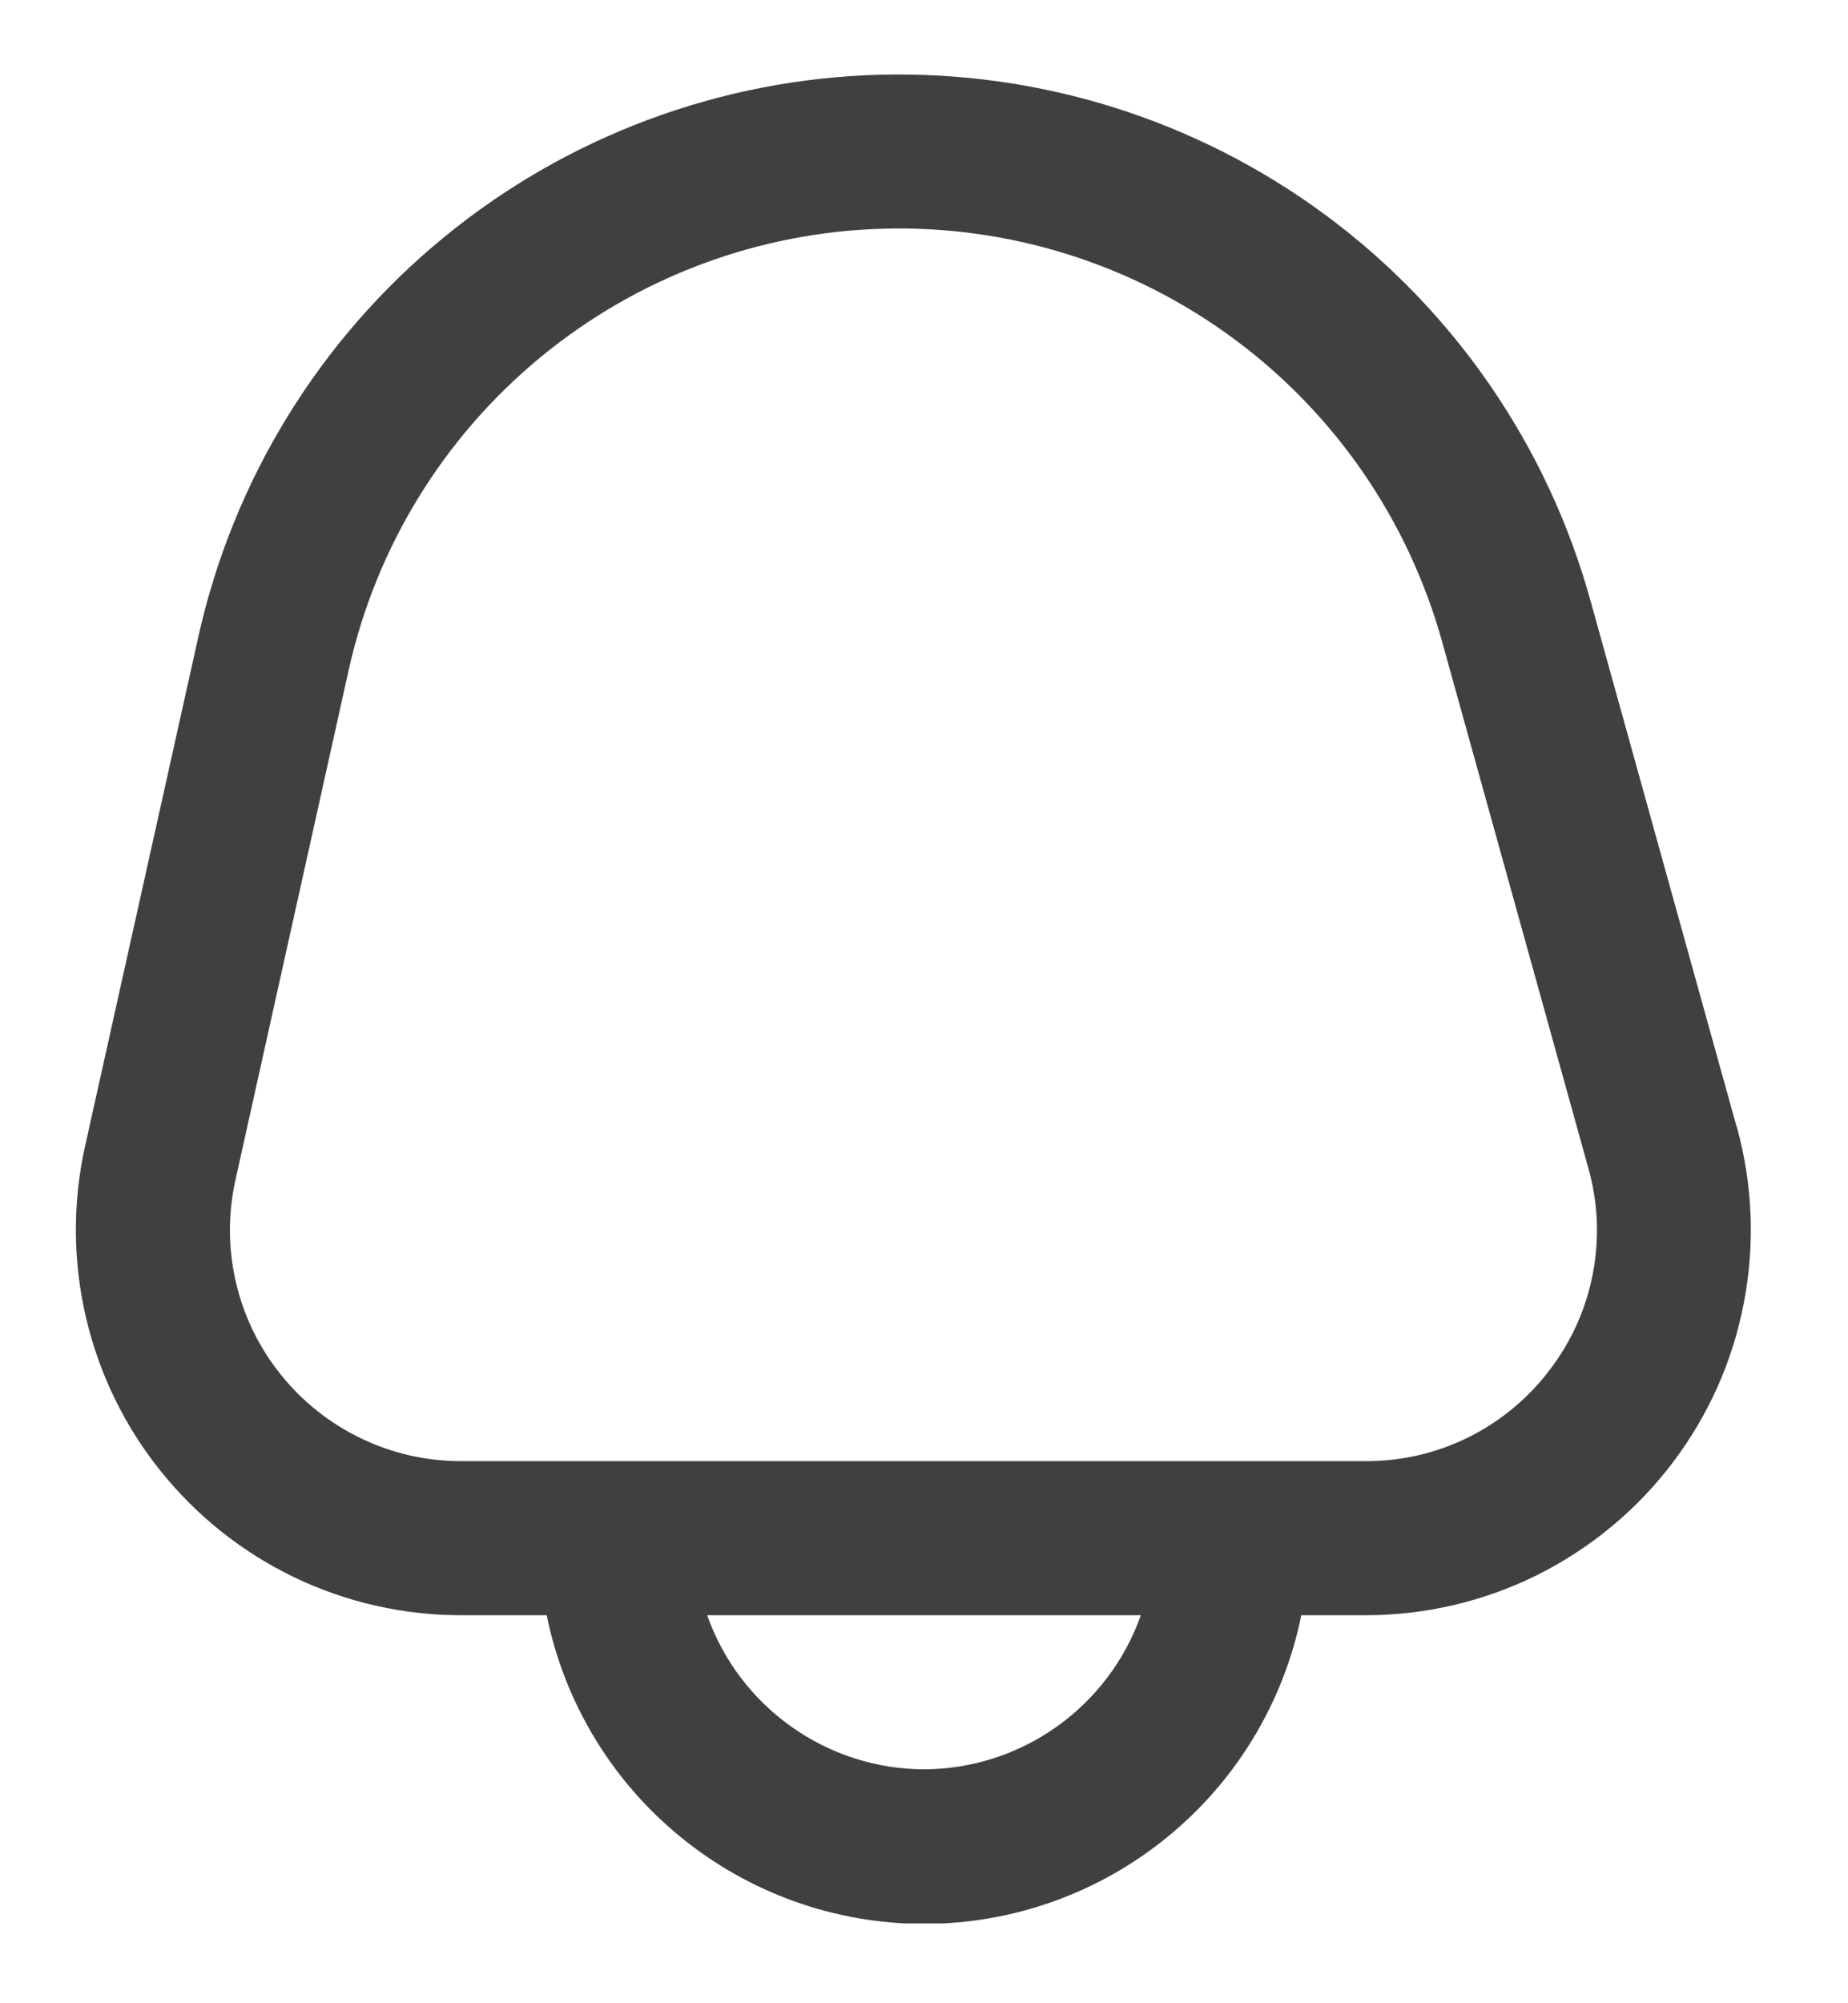 <svg width="12" height="13" viewBox="0 0 12 13" fill="none" xmlns="http://www.w3.org/2000/svg">
<g id="fi-rr-bell" clip-path="url(#clip0_762_5050)">
<path id="Vector" d="M11.277 7.313L10.327 3.895C10.049 2.894 9.444 2.014 8.608 1.396C7.772 0.778 6.754 0.458 5.715 0.485C4.676 0.512 3.676 0.886 2.874 1.547C2.072 2.207 1.514 3.117 1.288 4.132L0.552 7.44C0.471 7.805 0.473 8.184 0.558 8.549C0.643 8.913 0.808 9.254 1.043 9.546C1.277 9.838 1.574 10.074 1.911 10.236C2.249 10.398 2.619 10.482 2.993 10.482H3.55C3.665 11.047 3.971 11.555 4.418 11.92C4.864 12.285 5.423 12.485 6 12.485C6.577 12.485 7.136 12.285 7.582 11.92C8.029 11.555 8.335 11.047 8.45 10.482H8.869C9.254 10.482 9.635 10.393 9.98 10.222C10.325 10.05 10.626 9.802 10.859 9.495C11.093 9.188 11.252 8.832 11.324 8.453C11.397 8.075 11.381 7.684 11.278 7.313H11.277ZM6 11.482C5.691 11.481 5.39 11.384 5.138 11.205C4.886 11.026 4.695 10.774 4.592 10.482H7.408C7.305 10.774 7.114 11.026 6.862 11.205C6.61 11.384 6.309 11.481 6 11.482ZM10.063 8.89C9.924 9.074 9.743 9.224 9.536 9.327C9.328 9.43 9.1 9.483 8.868 9.482H2.993C2.768 9.482 2.547 9.432 2.344 9.334C2.142 9.237 1.964 9.096 1.823 8.92C1.682 8.745 1.583 8.541 1.532 8.322C1.481 8.103 1.48 7.876 1.529 7.657L2.264 4.349C2.441 3.552 2.88 2.837 3.51 2.318C4.14 1.799 4.925 1.505 5.741 1.484C6.557 1.462 7.357 1.714 8.014 2.2C8.67 2.685 9.145 3.376 9.364 4.163L10.314 7.581C10.377 7.803 10.387 8.037 10.343 8.265C10.3 8.492 10.204 8.706 10.063 8.89Z" fill="#404040"/>
</g>
<defs>
<clipPath id="clip0_762_5050">
<rect width="12" height="12" fill="white" transform="translate(0 0.482)"/>
</clipPath>
</defs>
</svg>
